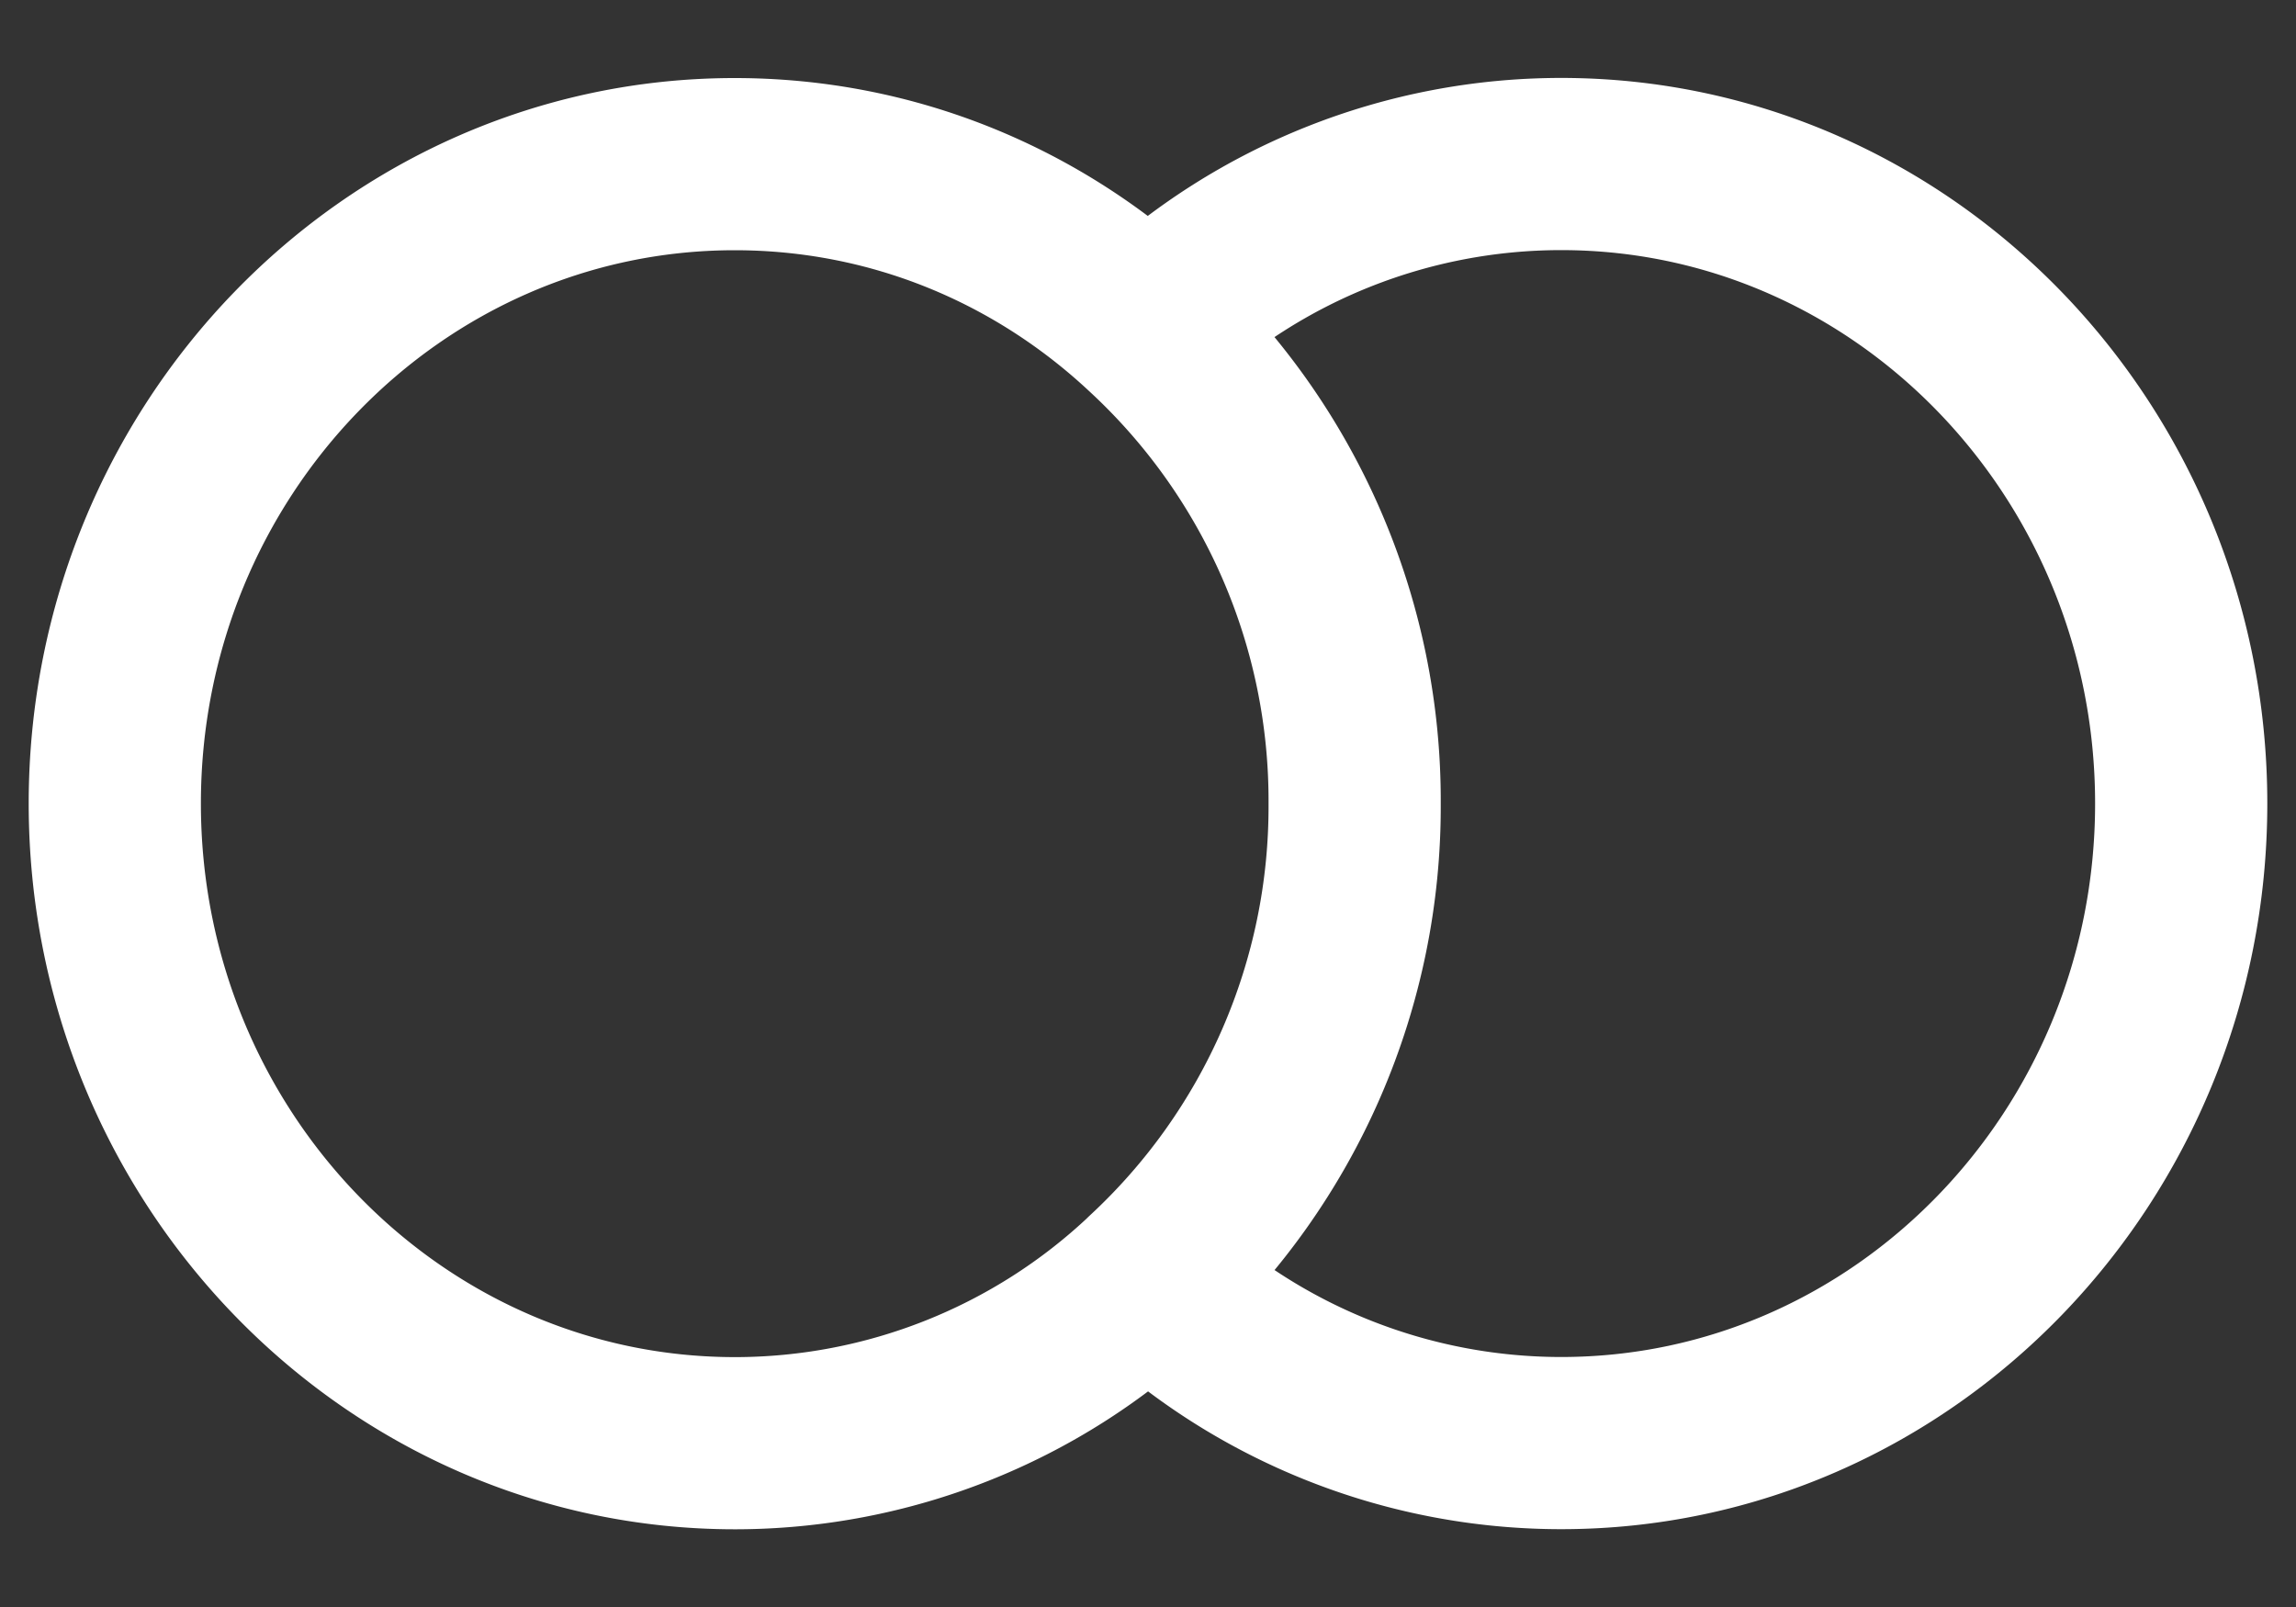 <svg width="20" height="14" viewBox="0 0 20 14" fill="none" xmlns="http://www.w3.org/2000/svg">
    <rect x="0" y="0" width="20" height="14" fill="#333333" stroke="none"/>
    <path d="M10 11.142a5.246 5.246 0 0 0 3.6 1.43c2.979 0 5.4-2.498 5.4-5.572 0-3.073-2.421-5.571-5.4-5.571a5.246 5.246 0 0 0-3.6 1.43m0 8.283A5.6 5.6 0 0 0 11.8 7 5.6 5.6 0 0 0 10 2.86m0 8.283a5.246 5.246 0 0 1-3.6 1.43C3.421 12.572 1 10.074 1 7 1 3.927 3.421 1.43 6.4 1.43c1.386 0 2.646.538 3.6 1.43" stroke="#fff" stroke-width="1.5" stroke-linecap="round" stroke-linejoin="round"/>
</svg>
